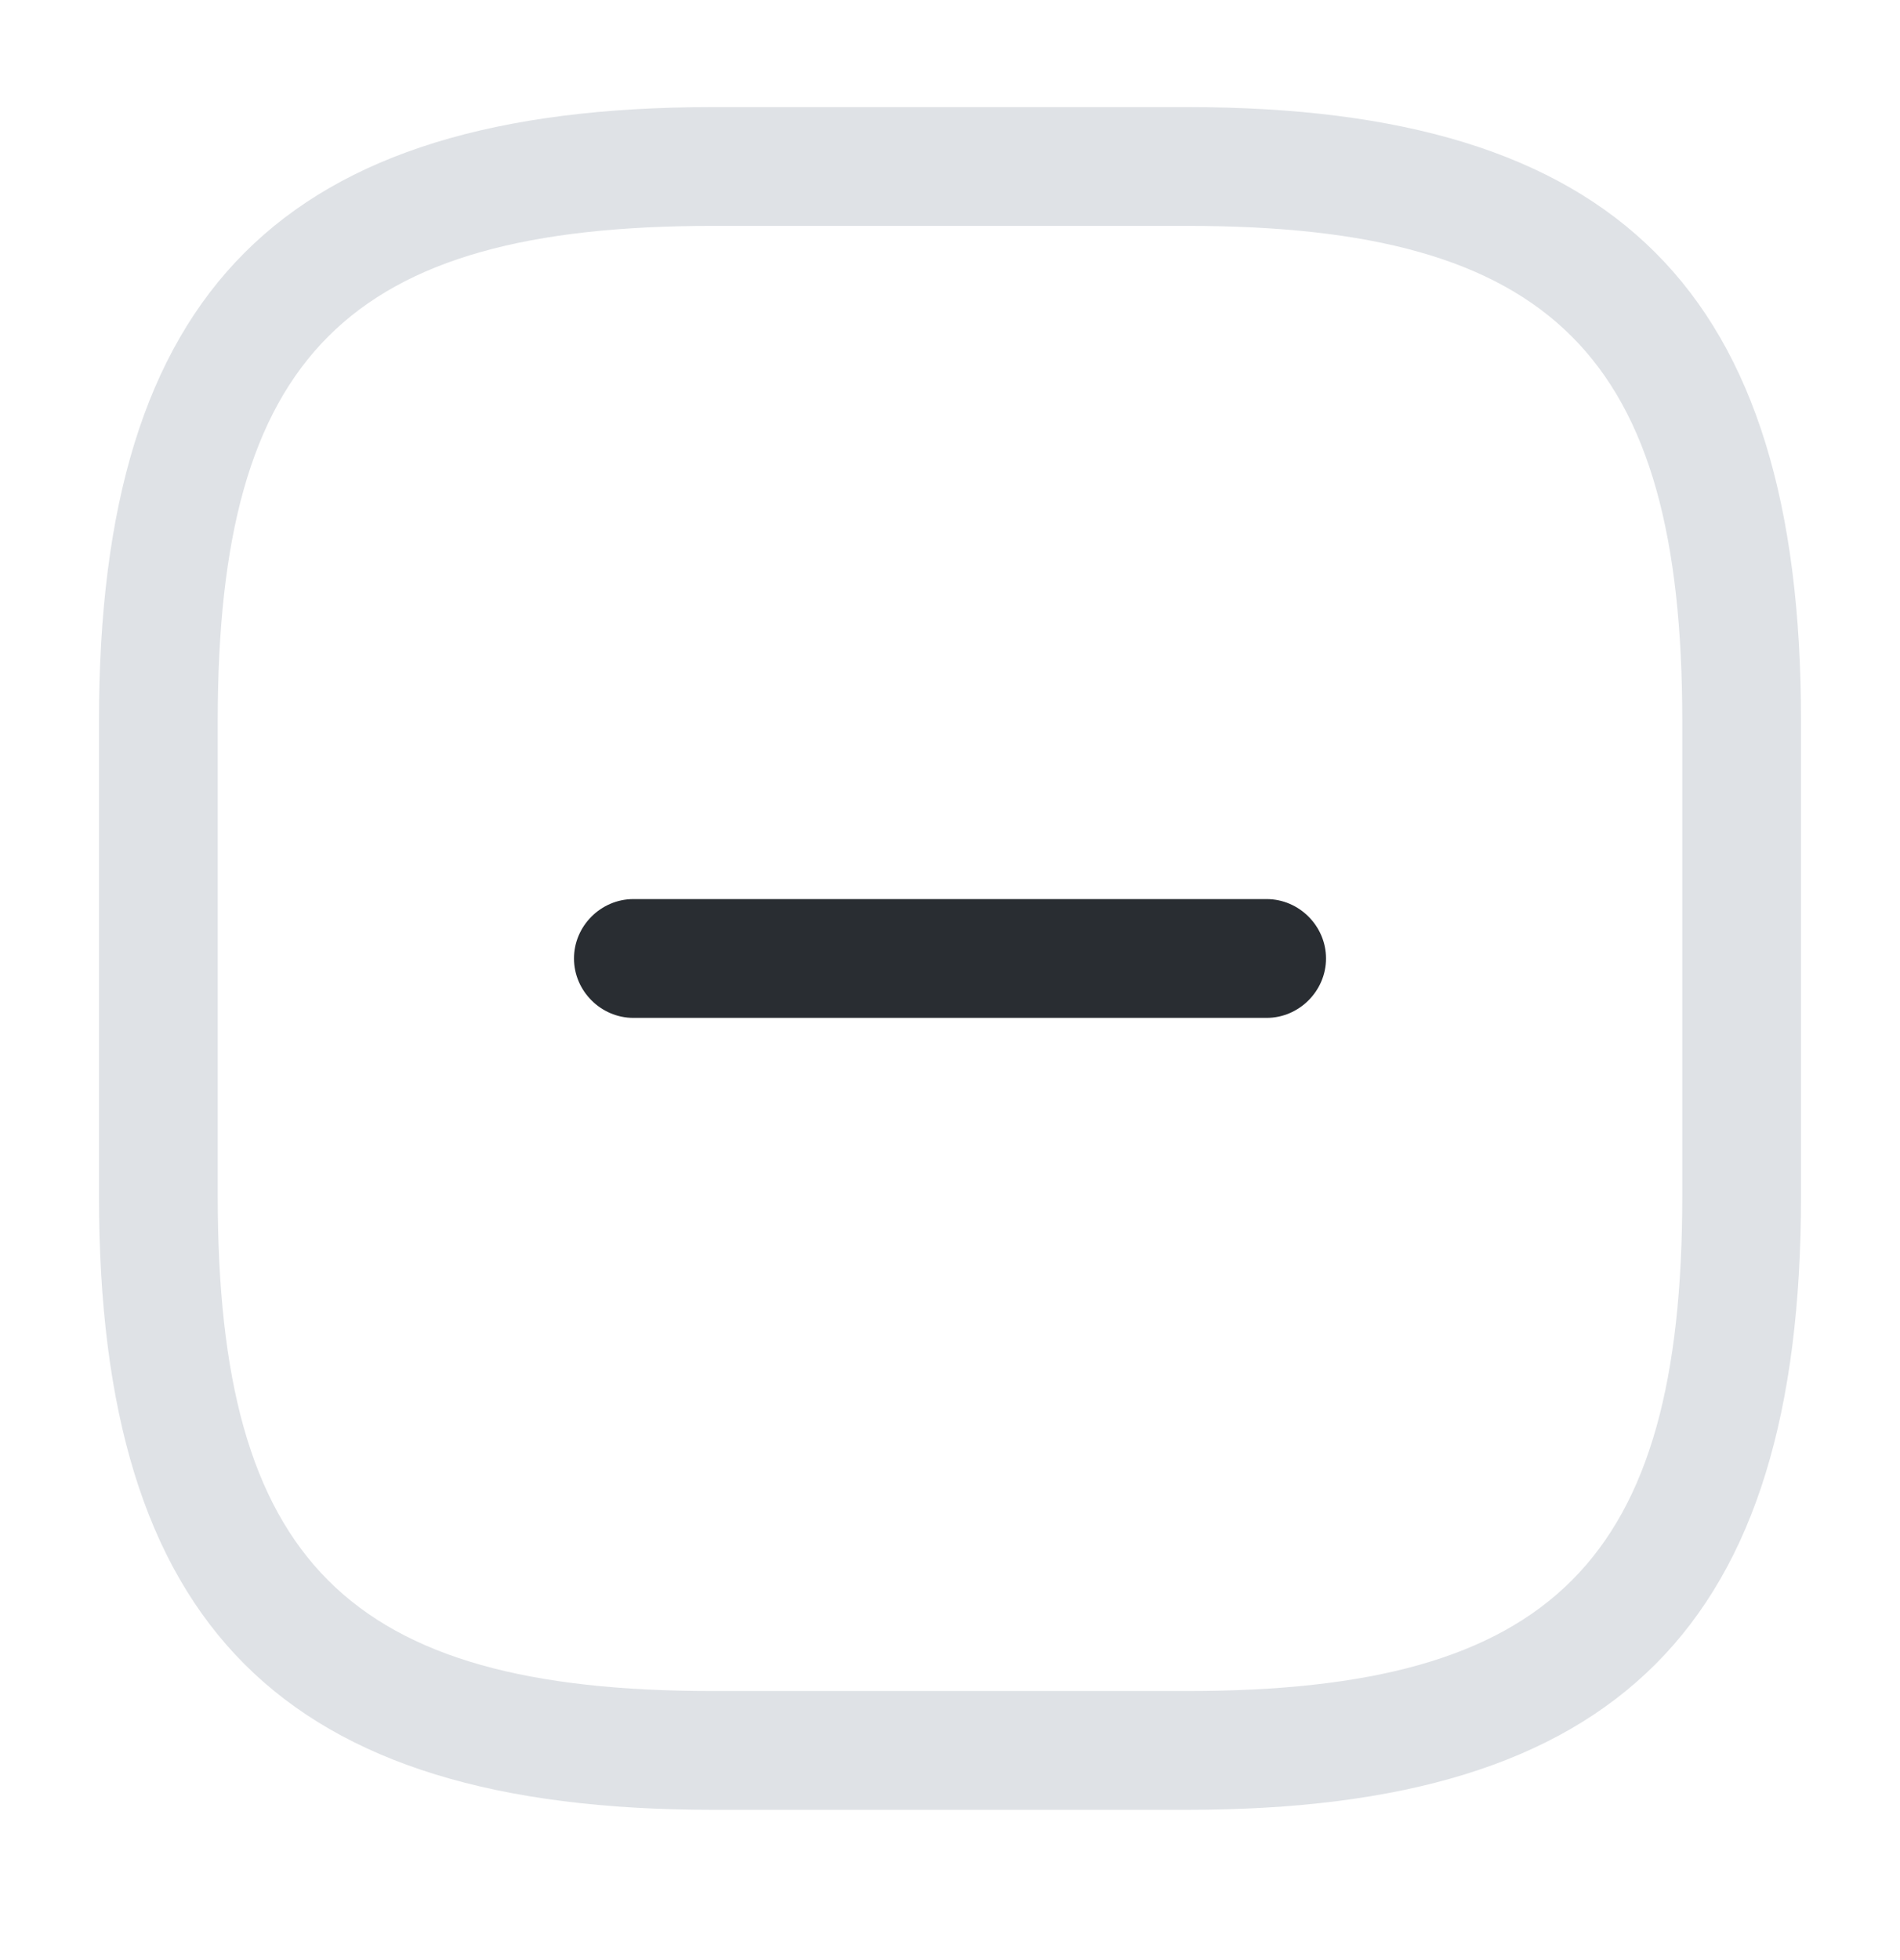 <svg width="32" height="33" viewBox="0 0 32 33" fill="none" xmlns="http://www.w3.org/2000/svg">
<path d="M21.333 17.137H10.667C10.12 17.137 9.667 16.683 9.667 16.137C9.667 15.59 10.12 15.137 10.667 15.137H21.333C21.88 15.137 22.333 15.59 22.333 16.137C22.333 16.683 21.88 17.137 21.333 17.137Z" fill="#292D32"/>
<path d="M20 30.47H12C4.76 30.47 1.667 27.377 1.667 20.137V12.137C1.667 4.897 4.76 1.803 12 1.803H20C27.24 1.803 30.333 4.897 30.333 12.137V20.137C30.333 27.377 27.24 30.47 20 30.47ZM12 3.803C5.853 3.803 3.667 5.99 3.667 12.137V20.137C3.667 26.283 5.853 28.47 12 28.47H20C26.147 28.47 28.333 26.283 28.333 20.137V12.137C28.333 5.99 26.147 3.803 20 3.803H12Z" fill="#DFE2E6"/>
</svg>
